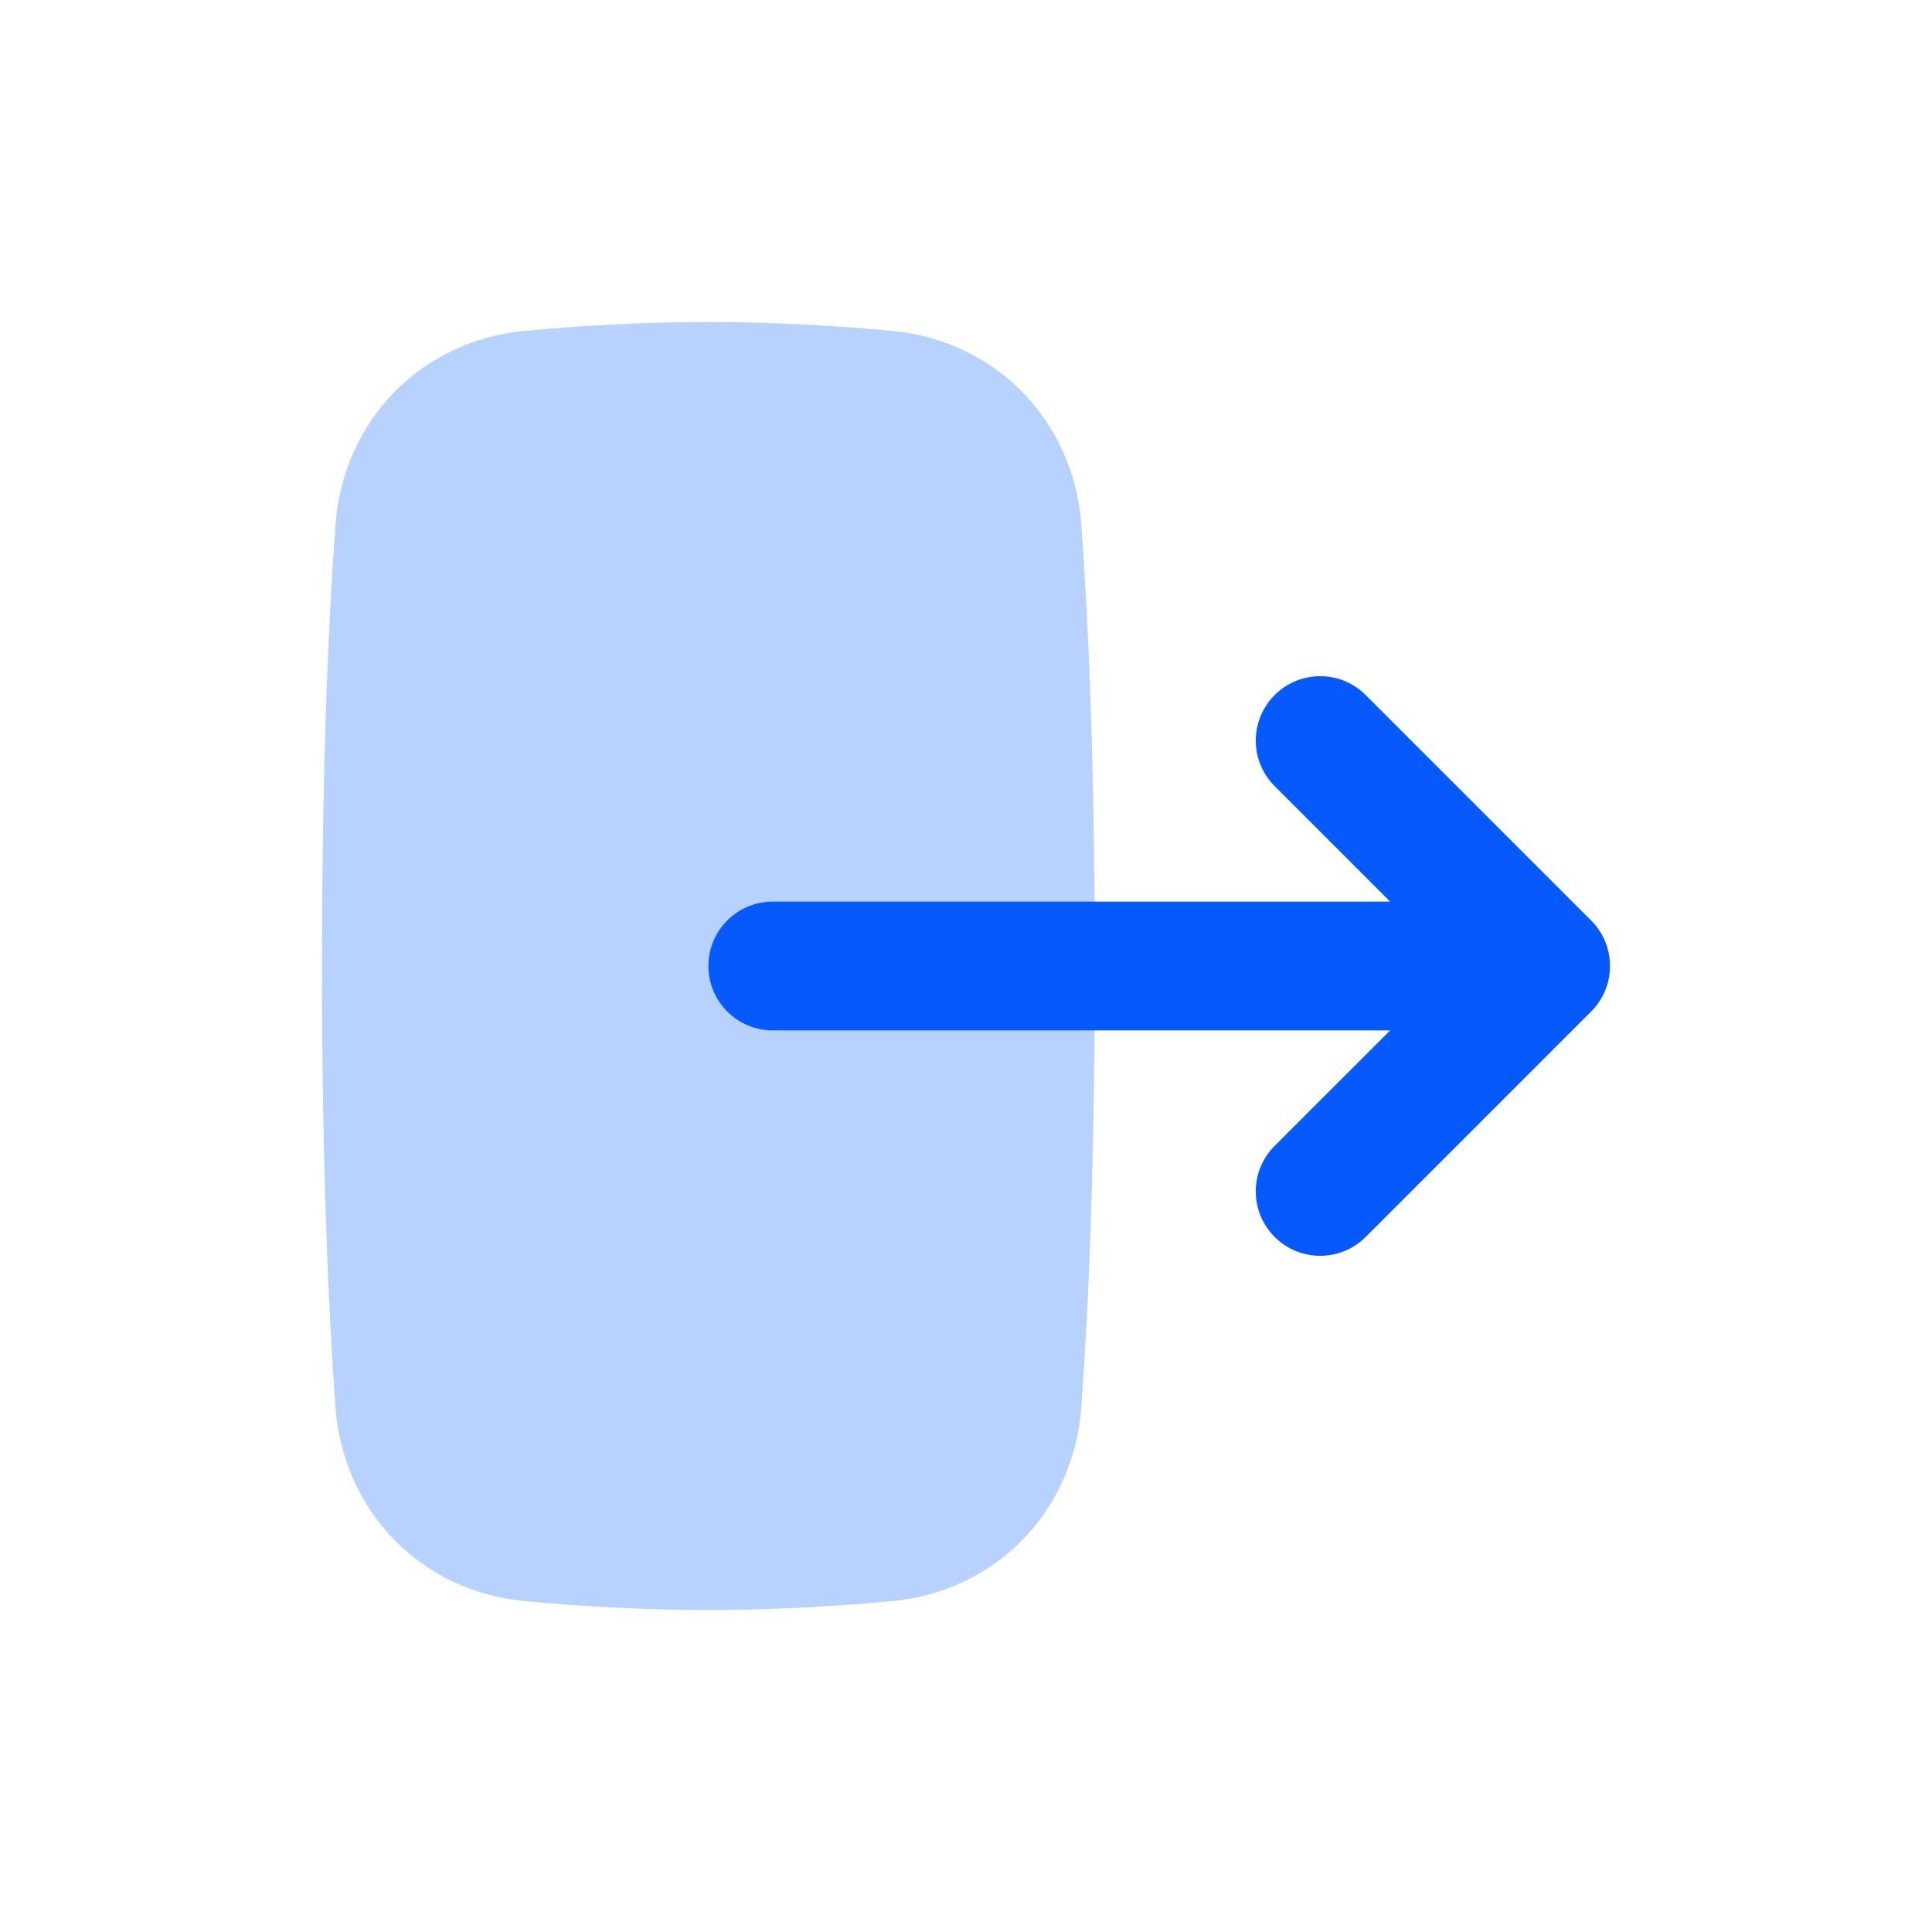 <?xml version="1.0" encoding="UTF-8"?>
<svg width="30px" height="30px" viewBox="0 0 30 30" version="1.1" xmlns="http://www.w3.org/2000/svg" xmlns:xlink="http://www.w3.org/1999/xlink">
    <title>Icon/Log out Copy</title>
    <g id="Icon/Log-out-Copy" stroke="none" stroke-width="1" fill="none" fill-rule="evenodd">
        <g id="Sign-Out" transform="translate(15, 15) rotate(-180) translate(-15, -15) translate(5, 5)">
            <path d="M11.141,19.861 C9.533,19.71 8.327,18.463 8.209,16.852 C8.099,15.343 8,13.118 8,10 C8,6.882 8.099,4.657 8.209,3.148 C8.327,1.537 9.533,0.29 11.141,0.139 C11.978,0.06 12.959,0 14,0 C15.041,0 16.022,0.06 16.859,0.139 C18.467,0.29 19.673,1.537 19.791,3.148 C19.901,4.657 20,6.882 20,10 C20,13.118 19.901,15.343 19.791,16.852 C19.673,18.463 18.467,19.71 16.859,19.861 C16.022,19.94 15.041,20 14,20 C12.959,20 11.978,19.94 11.141,19.861 Z" id="Path" fill="#1269FF" opacity="0.3"></path>
            <path d="M5.207,12.793 C5.598,13.183 5.598,13.817 5.207,14.207 C4.817,14.598 4.183,14.598 3.793,14.207 L0.293,10.707 C-0.098,10.317 -0.098,9.683 0.293,9.293 L3.793,5.793 C4.183,5.402 4.817,5.402 5.207,5.793 C5.598,6.183 5.598,6.817 5.207,7.207 L3.414,9 L13,9 C13.552,9 14,9.448 14,10 C14,10.552 13.552,11 13,11 L3.414,11 L5.207,12.793 Z" id="Path" fill="#0659FD"></path>
        </g>
    </g>
</svg>